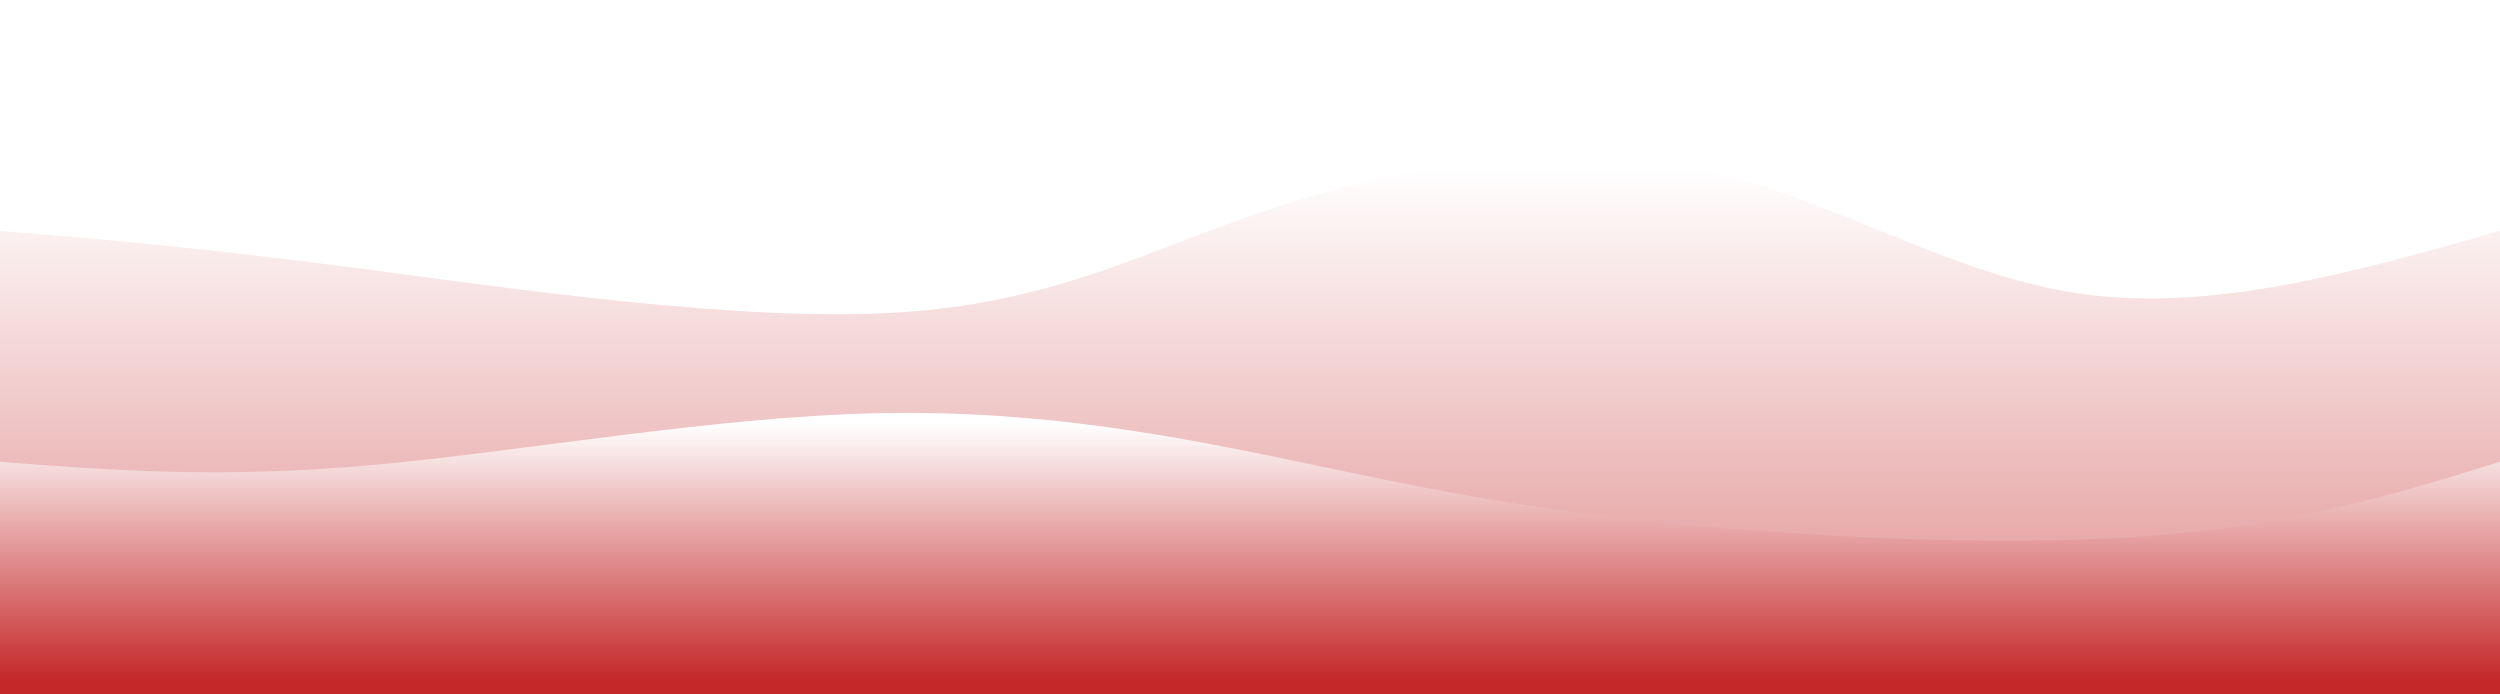 <svg width="100%" height="100%" id="svg" viewBox="0 0 1440 400" xmlns="http://www.w3.org/2000/svg" class="transition duration-300 ease-in-out delay-150"><defs><linearGradient id="gradient" x1="50%" y1="100%" x2="50%" y2="0%"><stop offset="5%" stop-color="#c52829"></stop><stop offset="95%" stop-color="#ffffff"></stop></linearGradient></defs><path d="M 0,400 C 0,400 0,133 0,133 C 54.692,137.477 109.385,141.954 202,154 C 294.615,166.046 425.154,185.662 517,180 C 608.846,174.338 662,143.4 733,120 C 804,96.6 892.846,80.738 972,96 C 1051.154,111.262 1120.615,157.646 1197,169 C 1273.385,180.354 1356.692,156.677 1440,133 C 1440,133 1440,400 1440,400 Z" stroke="none" stroke-width="0" fill="url(#gradient)" fill-opacity="0.53" class="transition-all duration-300 ease-in-out delay-150 path-0"></path><defs><linearGradient id="gradient" x1="50%" y1="100%" x2="50%" y2="0%"><stop offset="5%" stop-color="#c52829"></stop><stop offset="95%" stop-color="#ffffff"></stop></linearGradient></defs><path d="M 0,400 C 0,400 0,266 0,266 C 63.074,270.854 126.149,275.708 213,268 C 299.851,260.292 410.479,240.023 506,238 C 601.521,235.977 681.933,252.2 748,266 C 814.067,279.8 865.787,291.177 949,300 C 1032.213,308.823 1146.918,315.092 1234,309 C 1321.082,302.908 1380.541,284.454 1440,266 C 1440,266 1440,400 1440,400 Z" stroke="none" stroke-width="0" fill="url(#gradient)" fill-opacity="1" class="transition-all duration-300 ease-in-out delay-150 path-1"></path></svg>